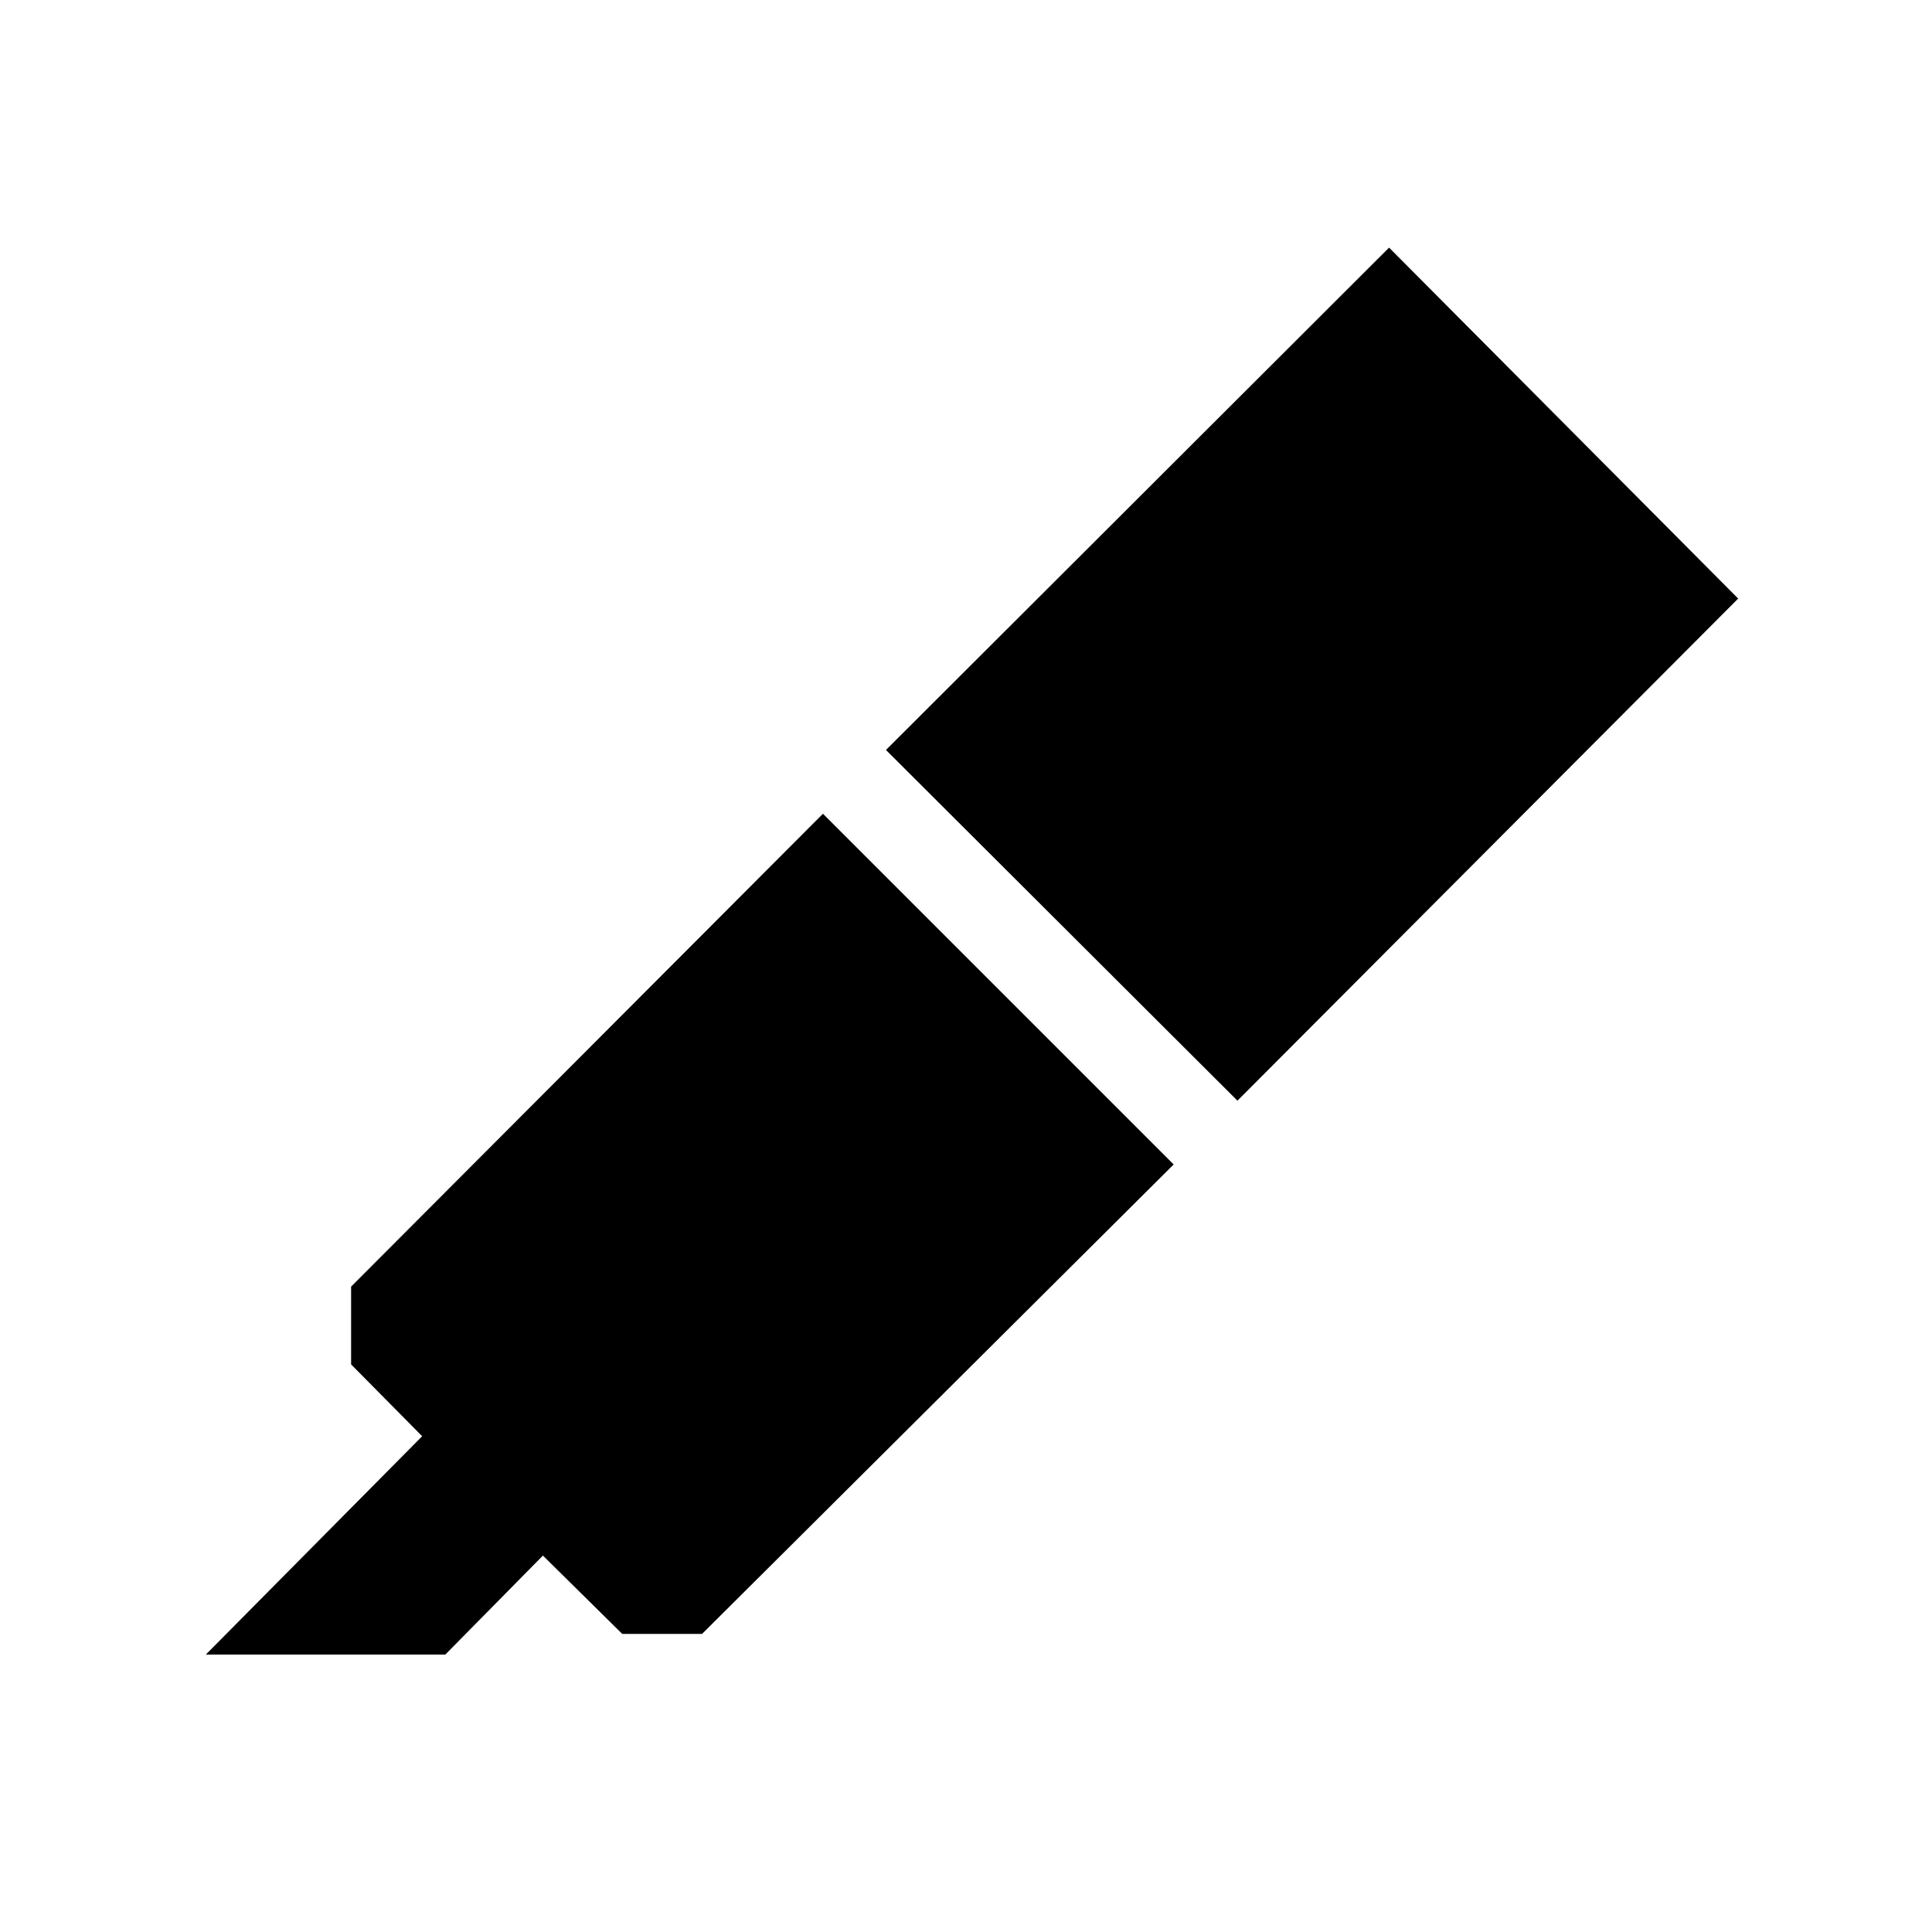 <svg xmlns="http://www.w3.org/2000/svg" height="48" viewBox="0 -960 960 960" width="48"><path d="M102.271-137.847 209.77-246.346l-35.307-35.693v-38.653l234.461-234.961 174.267 174.267-234.345 233.269h-39.654l-39.423-38.923-48.5 49.193H102.271Zm337.96-449.498L690.23-836.96l173.46 174.383-248.807 249.5-174.652-174.268Z"/></svg>